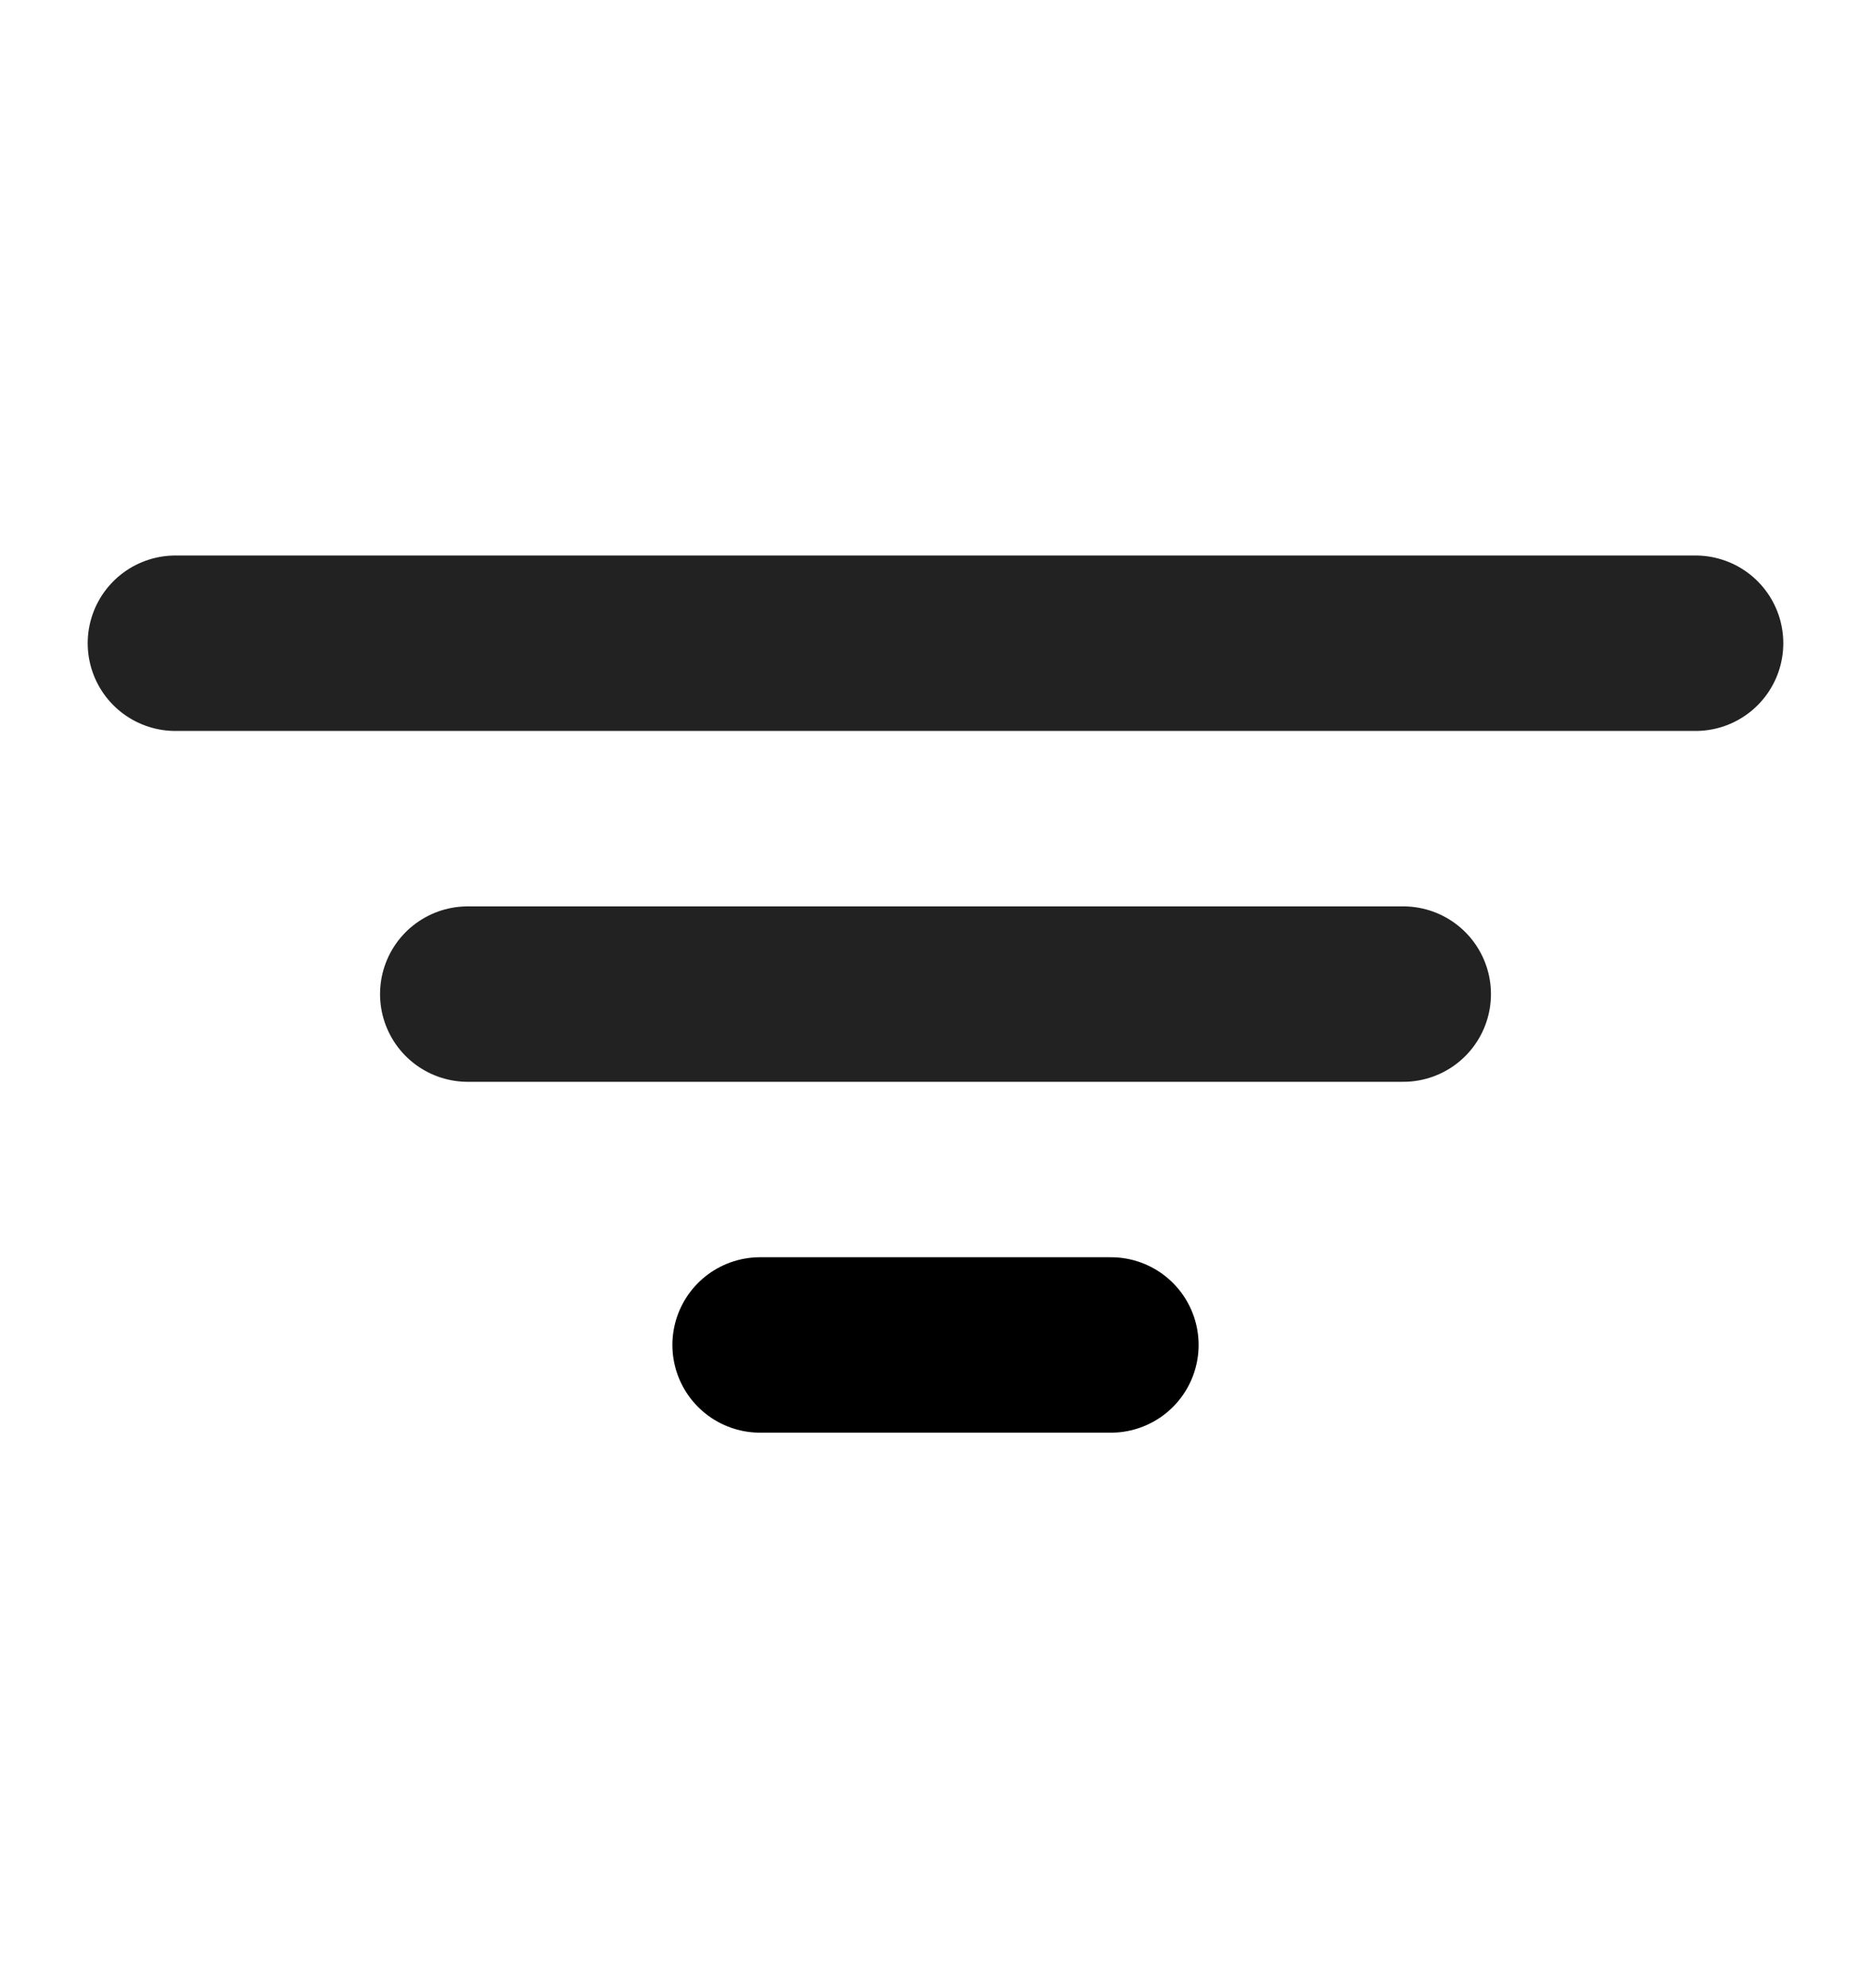 <svg width="16" height="17" viewBox="0 0 16 17" fill="none" xmlns="http://www.w3.org/2000/svg">
<path d="M4 8.5H12" stroke="#222222" stroke-width="1.5" stroke-linecap="round" stroke-linejoin="round"/>
<path d="M1.5 5.5H14.5" stroke="#222222" stroke-width="1.5" stroke-linecap="round" stroke-linejoin="round"/>
<path d="M6.5 11.5H9.5" stroke="black" stroke-width="1.5" stroke-linecap="round" stroke-linejoin="round"/>
</svg>
